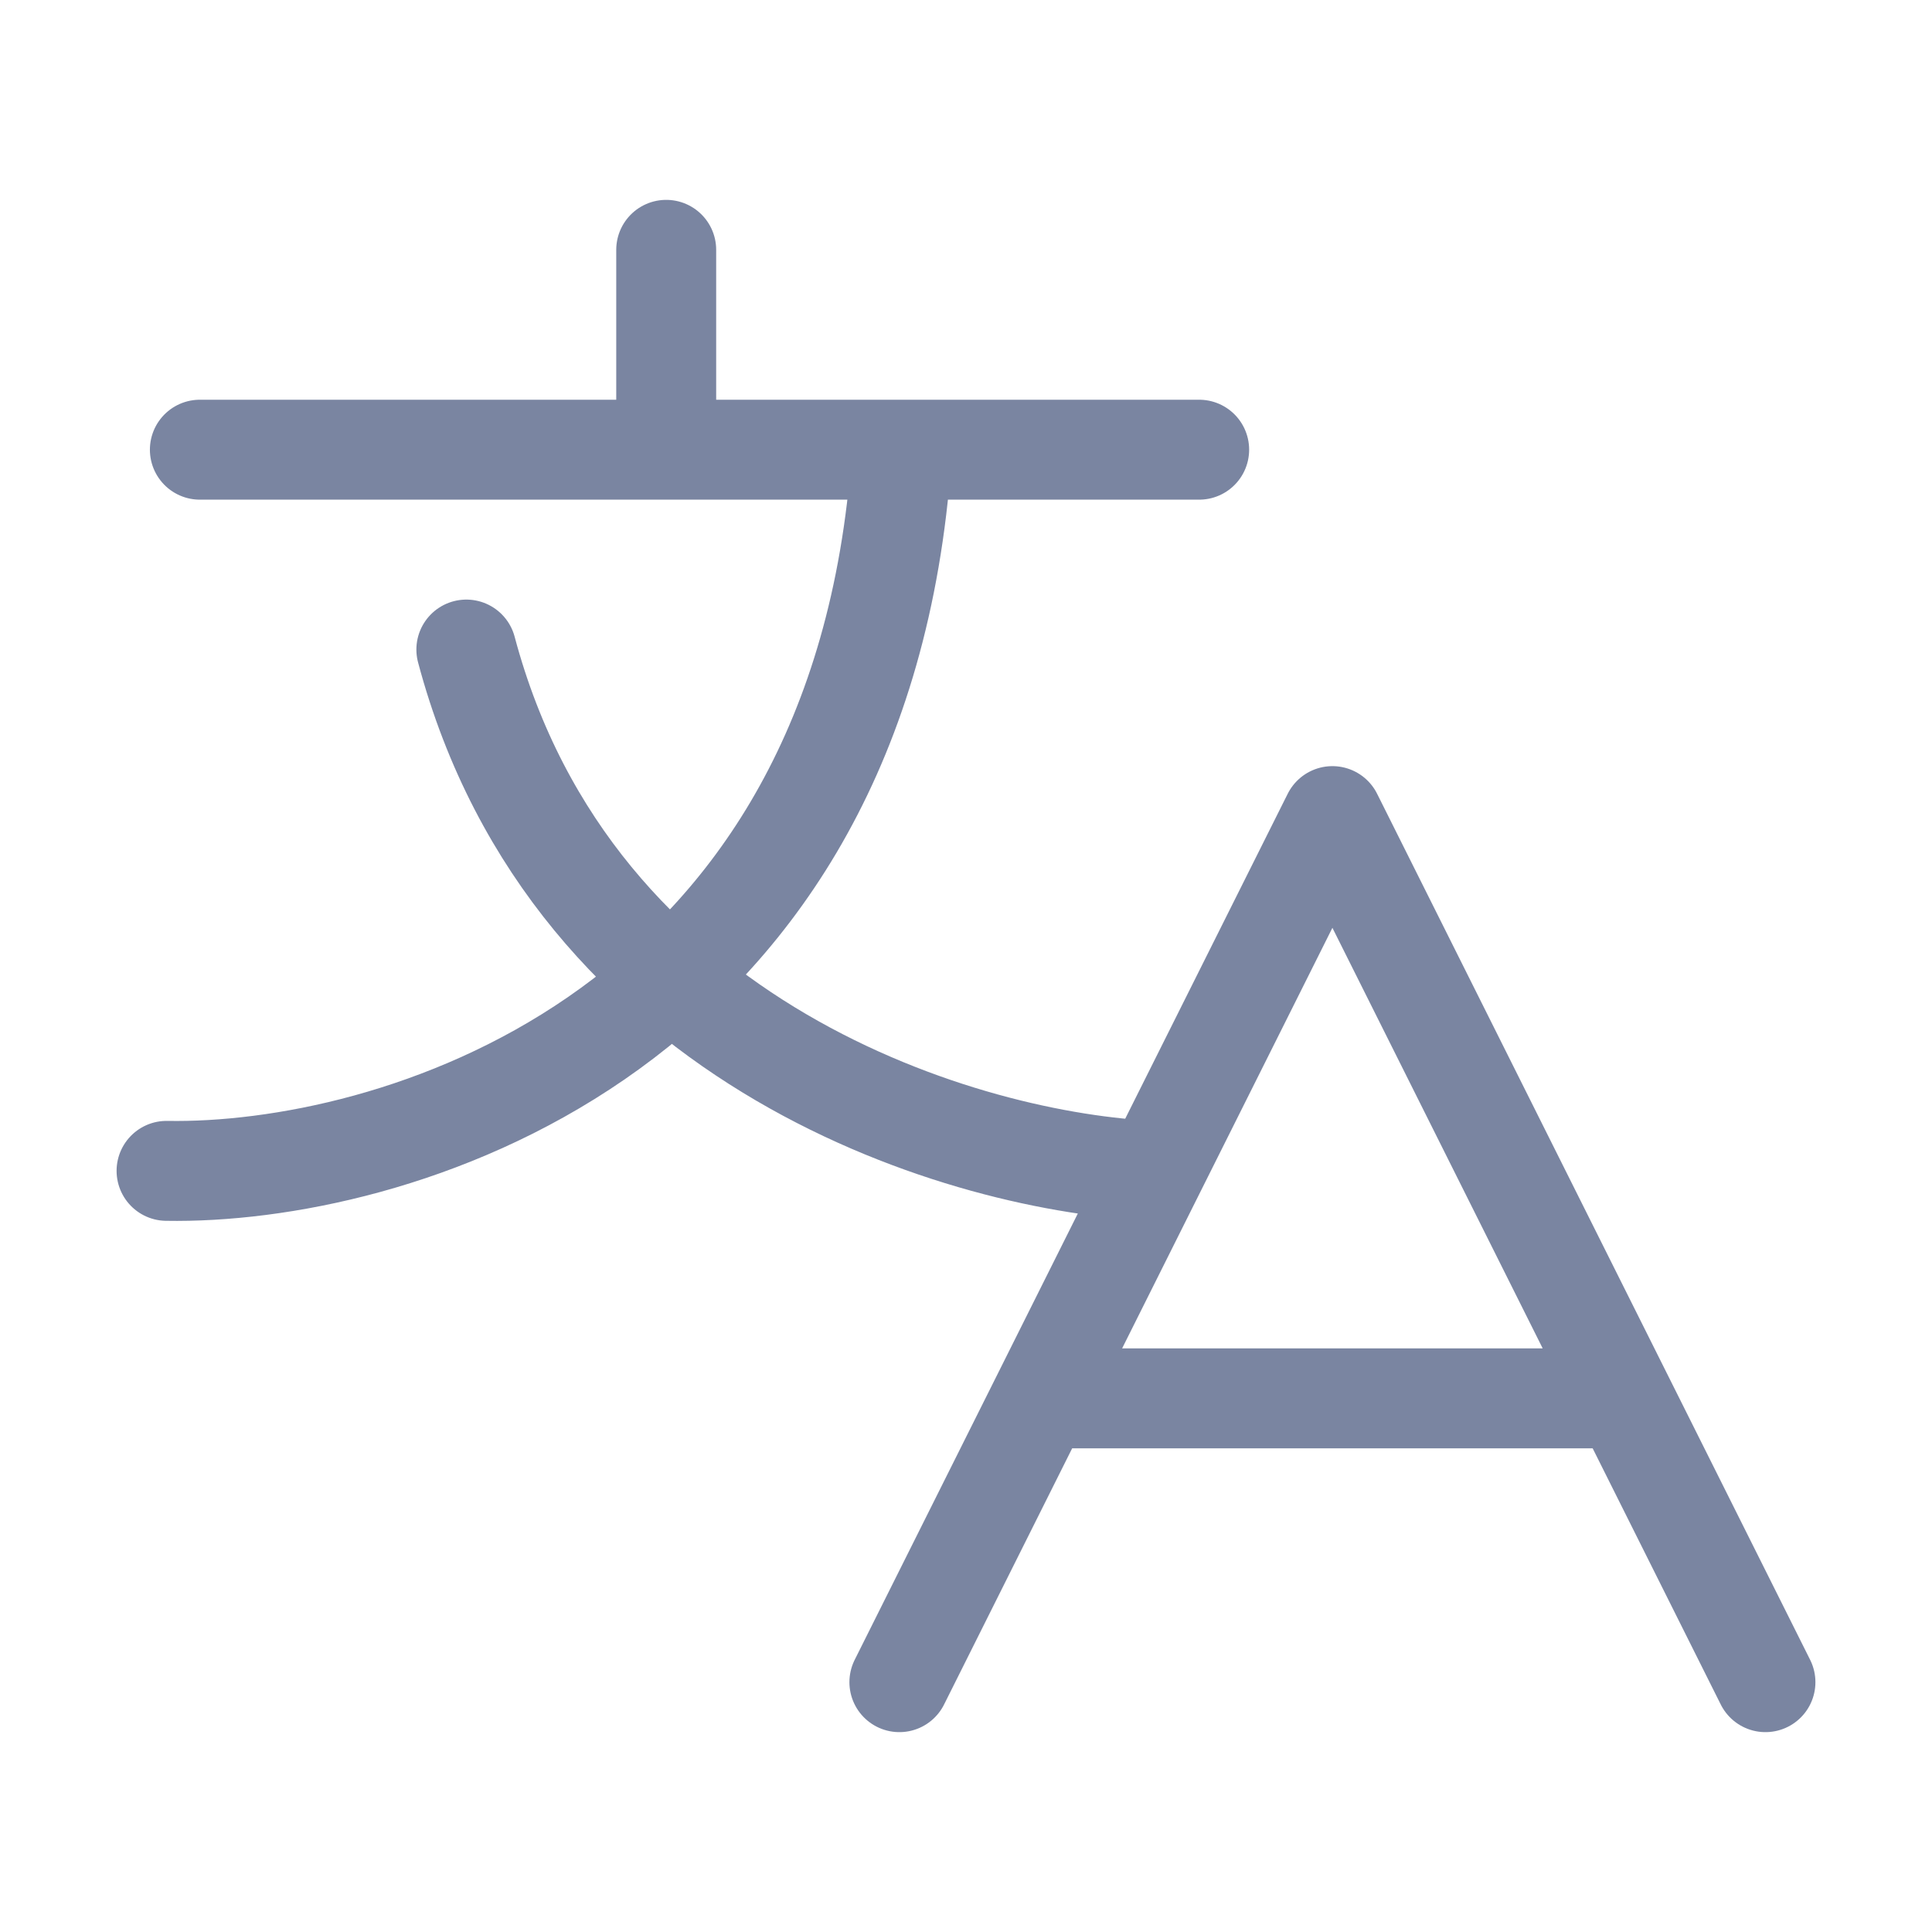 <svg width="29" height="29" viewBox="0 0 29 29" fill="none" xmlns="http://www.w3.org/2000/svg">
<path d="M13.5 25.25L15.63 20.99M26.5 25.25L24.37 20.99M15.63 20.99H24.37M15.63 20.99L17.337 17.575M24.37 20.99L20 12.25L17.337 17.575M17.337 17.575C14.558 17.467 8.6 15.75 7 9.75M2.5 17.575C5.833 17.634 12.7 15.65 13.5 7.25M3 6.75H10M18 6.75H10M10 6.75V3.75" stroke="#7A85A1" stroke-width="1.5" stroke-linecap="round" stroke-linejoin="round"/>
</svg>

